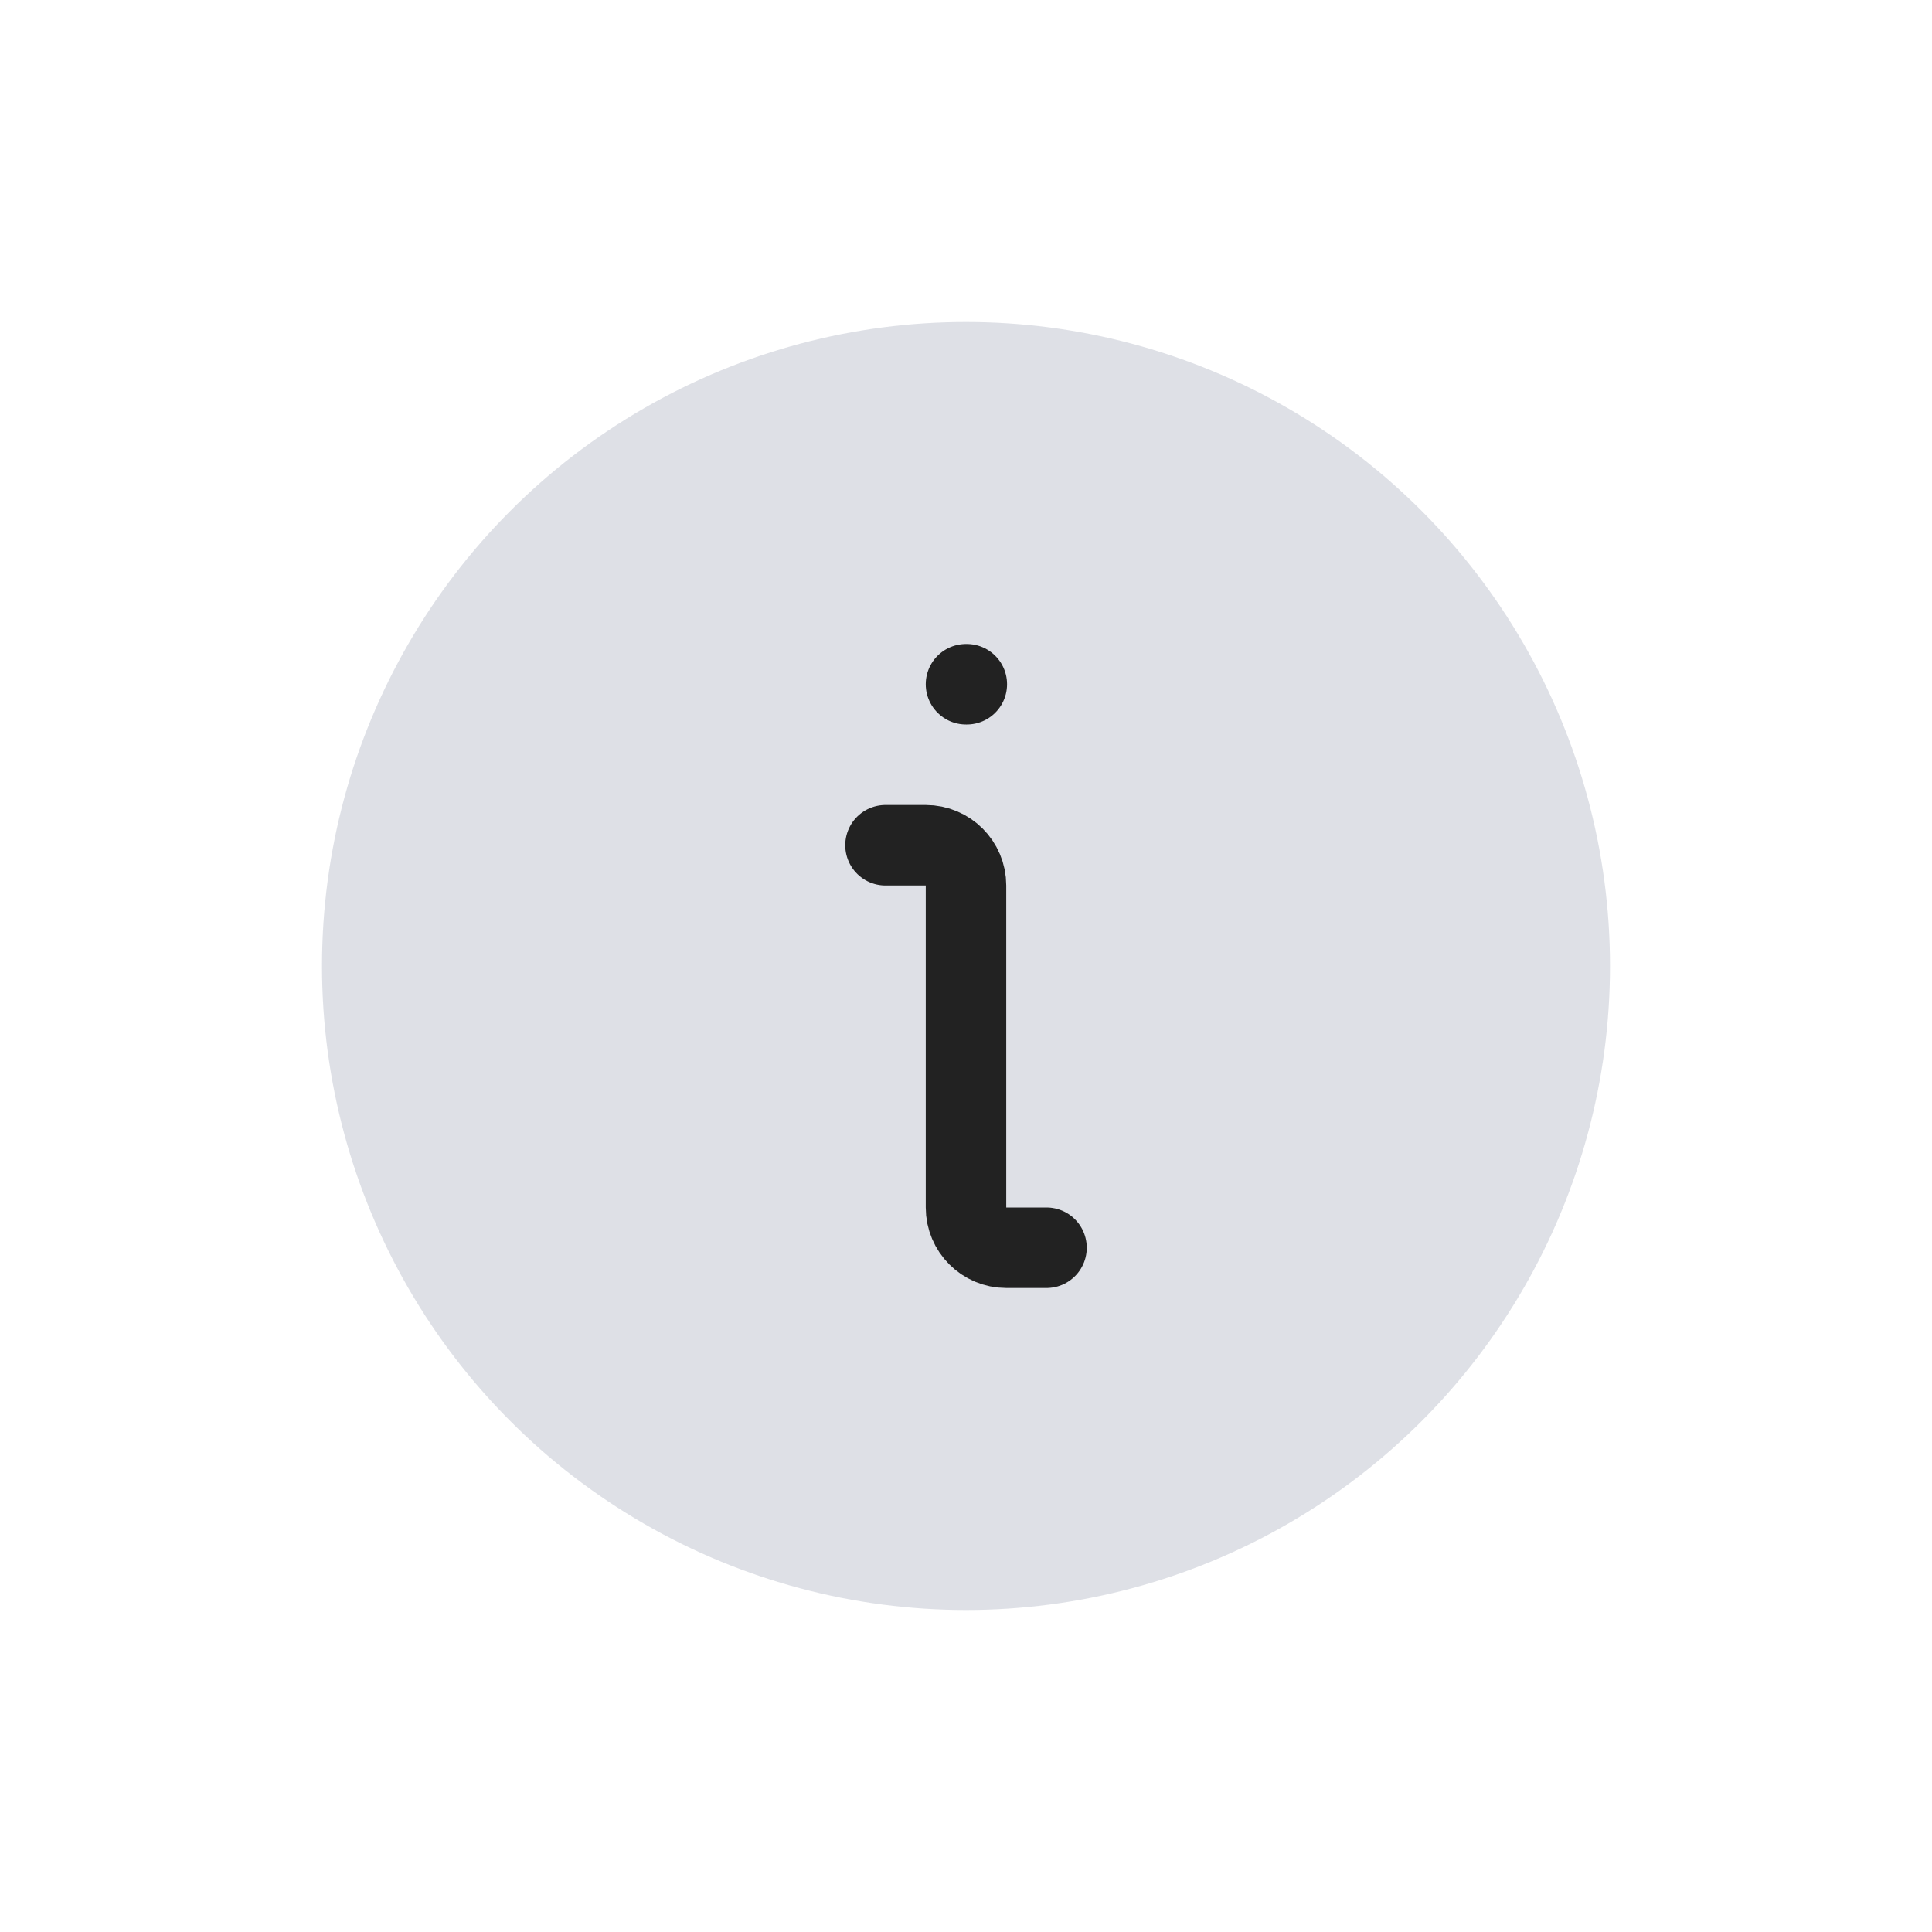 <svg width="48" height="48" viewBox="0 0 24 24" fill="none" xmlns="http://www.w3.org/2000/svg">
<circle cx="8" cy="8" r="8" transform="matrix(-1 0 0 1 20 4)" fill="#7E869E" fill-opacity="0.25"/>
<path d="M11 10.5H11.5C11.776 10.5 12 10.724 12 11V15C12 15.276 12.224 15.5 12.5 15.5H13M12 8.5H12.01" stroke="#222222" stroke-linecap="round" stroke-linejoin="round"/>
</svg>
